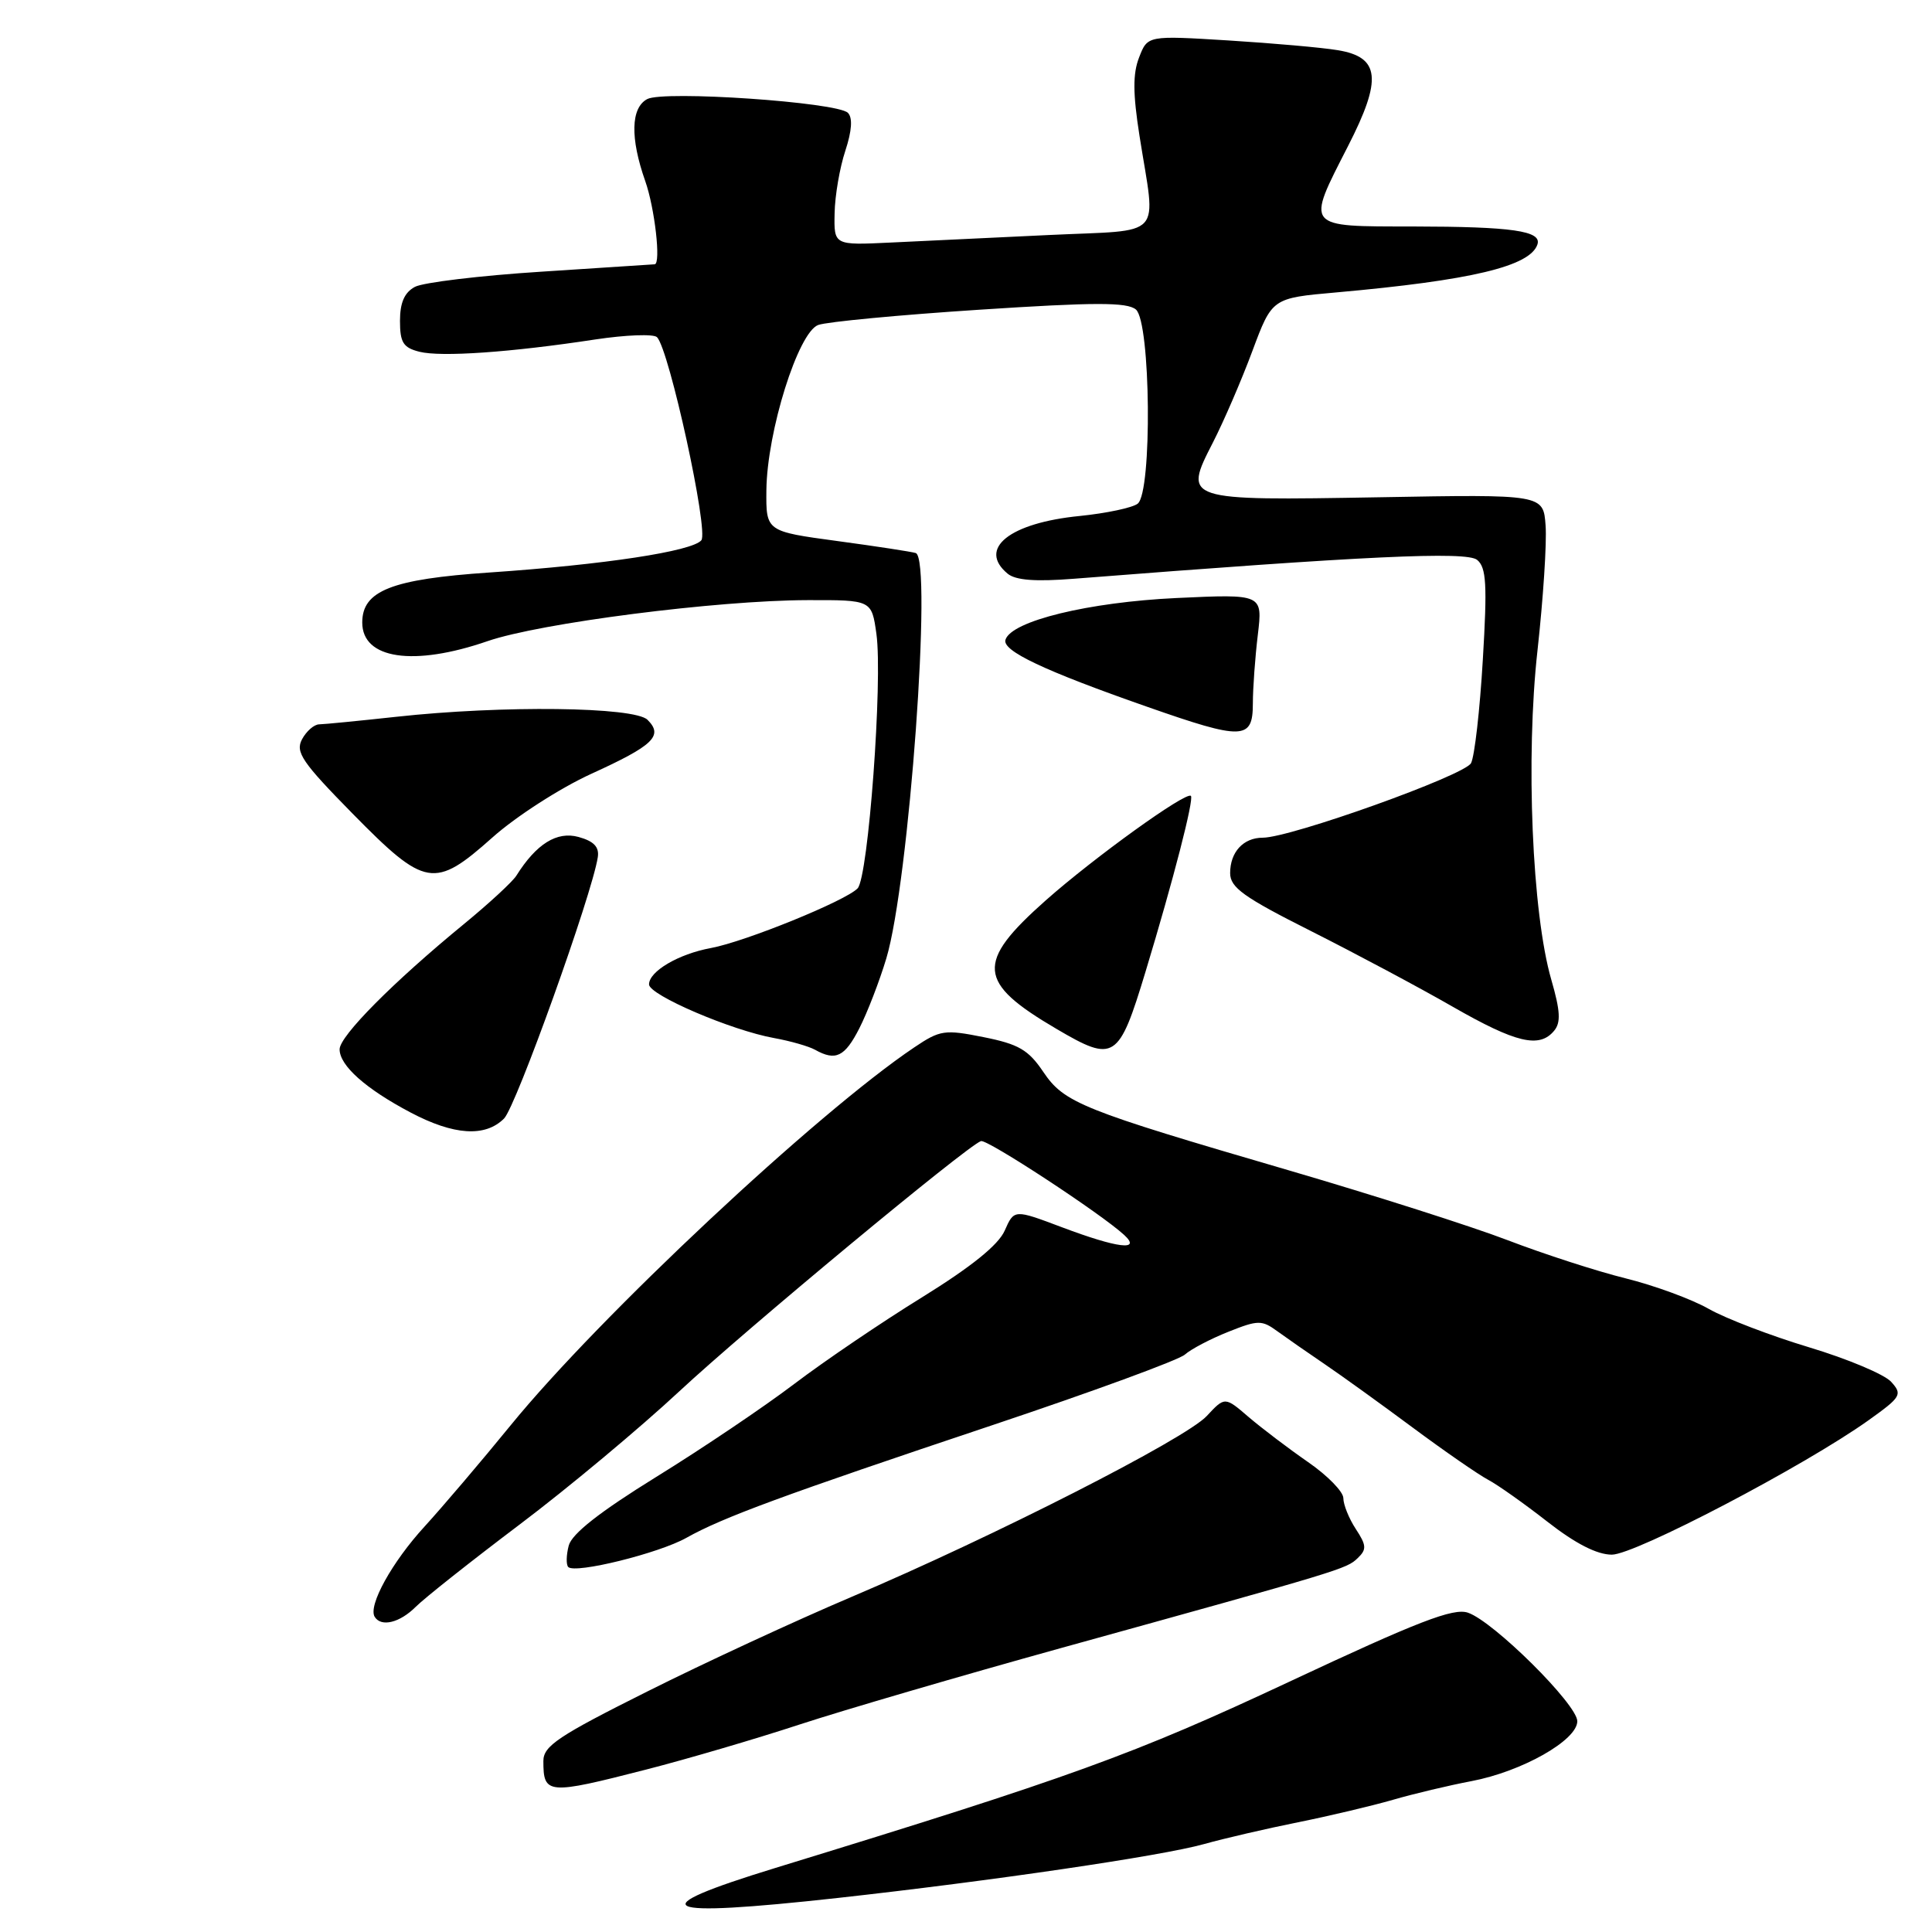 <?xml version="1.0" encoding="UTF-8" standalone="no"?>
<!DOCTYPE svg PUBLIC "-//W3C//DTD SVG 1.1//EN" "http://www.w3.org/Graphics/SVG/1.1/DTD/svg11.dtd" >
<svg xmlns="http://www.w3.org/2000/svg" xmlns:xlink="http://www.w3.org/1999/xlink" version="1.1" viewBox="0 0 256 256">
 <g >
 <path fill="currentColor"
d=" M 111.00 251.49 C 131.34 249.24 153.88 245.93 159.50 244.36 C 162.25 243.59 167.88 242.29 172.00 241.46 C 176.12 240.63 181.77 239.29 184.55 238.49 C 187.33 237.68 192.02 236.57 194.97 236.01 C 201.67 234.74 209.00 230.59 209.00 228.07 C 209.00 225.85 197.90 214.84 194.51 213.69 C 192.58 213.03 187.90 214.84 170.81 222.85 C 150.18 232.51 142.01 235.47 102.75 247.51 C 84.69 253.05 86.96 254.14 111.00 251.49 Z  M 85.64 234.47 C 91.06 233.08 100.22 230.39 106.00 228.49 C 111.78 226.60 127.30 222.06 140.50 218.40 C 177.92 208.04 178.42 207.89 179.90 206.46 C 181.11 205.31 181.07 204.76 179.65 202.60 C 178.74 201.21 178.00 199.37 178.00 198.51 C 178.00 197.66 175.90 195.51 173.32 193.73 C 170.75 191.95 167.22 189.27 165.47 187.78 C 162.30 185.05 162.30 185.05 159.90 187.63 C 157.08 190.66 131.68 203.60 112.78 211.62 C 105.48 214.72 93.31 220.35 85.75 224.14 C 73.99 230.02 72.00 231.35 72.00 233.34 C 72.00 237.79 72.52 237.84 85.64 234.47 Z  M 55.10 212.90 C 56.25 211.75 62.44 206.85 68.85 202.01 C 75.26 197.18 84.78 189.23 90.01 184.36 C 98.83 176.15 128.07 151.89 129.98 151.20 C 130.79 150.91 145.93 160.84 148.96 163.64 C 151.29 165.79 148.10 165.40 140.72 162.62 C 134.38 160.23 134.38 160.23 133.13 163.06 C 132.29 164.97 128.70 167.86 122.19 171.89 C 116.86 175.18 109.23 180.35 105.24 183.38 C 101.25 186.41 93.03 191.95 86.97 195.69 C 79.47 200.33 75.77 203.23 75.36 204.80 C 75.03 206.06 75.00 207.34 75.30 207.64 C 76.22 208.56 87.31 205.82 90.95 203.77 C 95.74 201.08 103.76 198.12 131.50 188.84 C 144.70 184.42 156.18 180.22 157.00 179.49 C 157.82 178.76 160.42 177.40 162.76 176.47 C 166.70 174.90 167.19 174.89 169.26 176.40 C 170.49 177.29 173.30 179.25 175.50 180.74 C 177.70 182.23 182.96 186.02 187.19 189.16 C 191.42 192.30 195.92 195.41 197.19 196.08 C 198.46 196.75 202.00 199.26 205.06 201.65 C 208.76 204.54 211.61 206.00 213.58 206.00 C 216.65 206.00 239.08 194.26 247.58 188.20 C 251.92 185.10 252.11 184.78 250.59 183.10 C 249.70 182.11 244.81 180.06 239.73 178.53 C 234.65 177.00 228.66 174.71 226.41 173.43 C 224.16 172.15 219.21 170.33 215.41 169.39 C 211.61 168.45 204.60 166.18 199.82 164.35 C 195.05 162.52 182.00 158.36 170.82 155.09 C 143.21 147.03 141.01 146.14 138.22 142.00 C 136.27 139.11 134.96 138.35 130.35 137.43 C 125.16 136.39 124.57 136.48 121.15 138.78 C 108.24 147.46 79.42 174.44 67.68 188.84 C 63.80 193.60 58.66 199.64 56.26 202.27 C 51.94 206.98 48.74 212.77 49.65 214.24 C 50.51 215.63 52.97 215.03 55.10 212.90 Z  M 66.79 148.21 C 68.38 146.62 78.45 118.53 79.21 113.59 C 79.42 112.23 78.69 111.46 76.65 110.90 C 73.79 110.12 71.07 111.81 68.42 116.03 C 67.91 116.84 64.80 119.71 61.50 122.42 C 52.11 130.12 45.00 137.28 45.00 139.04 C 45.00 141.20 48.45 144.27 54.40 147.41 C 60.14 150.44 64.29 150.71 66.79 148.21 Z  M 113.87 136.25 C 114.92 134.19 116.53 130.03 117.44 127.00 C 120.45 116.99 123.57 74.02 121.34 73.28 C 120.82 73.11 116.14 72.39 110.95 71.69 C 101.50 70.41 101.50 70.41 101.55 64.96 C 101.63 57.19 105.76 44.03 108.42 43.06 C 109.57 42.64 119.17 41.73 129.76 41.04 C 145.04 40.04 149.34 40.03 150.51 41.01 C 152.48 42.65 152.69 65.21 150.75 66.74 C 150.06 67.28 146.61 68.01 143.07 68.37 C 133.77 69.29 129.52 72.69 133.51 76.01 C 134.57 76.89 137.19 77.09 142.26 76.69 C 180.89 73.66 194.33 73.03 195.73 74.19 C 196.95 75.20 197.08 77.45 196.48 87.45 C 196.09 94.08 195.39 100.23 194.92 101.12 C 194.07 102.75 171.00 111.00 167.32 111.00 C 164.75 111.00 163.00 112.90 163.00 115.69 C 163.00 117.60 164.78 118.88 173.75 123.39 C 179.66 126.37 188.10 130.87 192.50 133.40 C 200.88 138.20 203.98 138.94 205.93 136.58 C 206.84 135.49 206.75 133.95 205.56 129.83 C 203.01 121.06 202.14 100.36 203.73 86.15 C 204.48 79.35 204.97 71.93 204.80 69.65 C 204.50 65.50 204.50 65.50 182.77 65.89 C 156.83 66.34 156.77 66.33 160.71 58.65 C 162.16 55.82 164.52 50.35 165.95 46.50 C 168.56 39.50 168.56 39.50 177.03 38.75 C 194.96 37.15 202.77 35.29 203.72 32.38 C 204.30 30.59 200.37 30.03 187.25 30.01 C 172.82 30.00 173.04 30.27 178.62 19.36 C 183.17 10.47 182.86 7.57 177.26 6.65 C 175.19 6.30 168.68 5.73 162.78 5.36 C 152.06 4.70 152.06 4.70 150.94 7.60 C 150.09 9.76 150.11 12.40 150.99 18.00 C 153.17 31.88 154.52 30.40 139.00 31.14 C 131.57 31.50 122.12 31.95 118.00 32.14 C 110.50 32.50 110.50 32.50 110.59 28.26 C 110.63 25.93 111.27 22.21 112.01 19.98 C 112.88 17.33 113.00 15.60 112.35 14.95 C 110.94 13.54 87.94 11.96 85.76 13.13 C 83.58 14.29 83.49 18.30 85.50 24.00 C 86.76 27.57 87.60 34.95 86.75 35.02 C 86.61 35.03 79.85 35.47 71.73 36.00 C 63.60 36.52 56.06 37.43 54.98 38.01 C 53.59 38.75 53.00 40.11 53.00 42.52 C 53.00 45.39 53.43 46.07 55.58 46.61 C 58.45 47.33 67.69 46.69 78.88 44.98 C 82.94 44.37 86.62 44.23 87.06 44.68 C 88.68 46.35 93.93 70.38 92.93 71.59 C 91.71 73.05 80.09 74.82 64.84 75.86 C 51.88 76.74 48.00 78.27 48.00 82.49 C 48.00 87.33 54.79 88.34 64.59 84.96 C 71.58 82.55 94.98 79.55 107.00 79.52 C 115.50 79.50 115.50 79.50 116.13 84.00 C 116.98 90.13 115.06 116.21 113.64 117.71 C 112.09 119.35 98.77 124.77 94.20 125.62 C 89.90 126.41 86.00 128.71 86.00 130.44 C 86.00 131.85 96.91 136.53 102.58 137.55 C 104.74 137.94 107.17 138.64 108.00 139.10 C 110.73 140.63 111.94 140.04 113.87 136.25 Z  M 151.79 128.75 C 155.49 116.54 158.23 105.90 157.80 105.46 C 157.17 104.84 144.98 113.62 138.56 119.31 C 129.24 127.58 129.46 130.16 140.00 136.34 C 147.66 140.84 148.24 140.47 151.79 128.75 Z  M 65.25 110.97 C 68.35 108.20 74.24 104.41 78.34 102.54 C 86.59 98.78 87.93 97.50 85.80 95.38 C 84.07 93.65 66.53 93.44 52.50 94.98 C 47.55 95.52 42.95 95.97 42.29 95.98 C 41.62 95.99 40.60 96.88 40.02 97.96 C 39.11 99.66 40.03 101.00 46.73 107.82 C 56.36 117.61 57.56 117.82 65.25 110.97 Z  M 166.01 93.25 C 166.01 91.19 166.31 87.07 166.67 84.10 C 167.31 78.71 167.31 78.71 155.91 79.24 C 144.23 79.79 134.02 82.28 133.23 84.77 C 132.76 86.23 138.31 88.86 152.00 93.65 C 164.69 98.10 166.00 98.06 166.01 93.25 Z "/>
</g>
</svg>